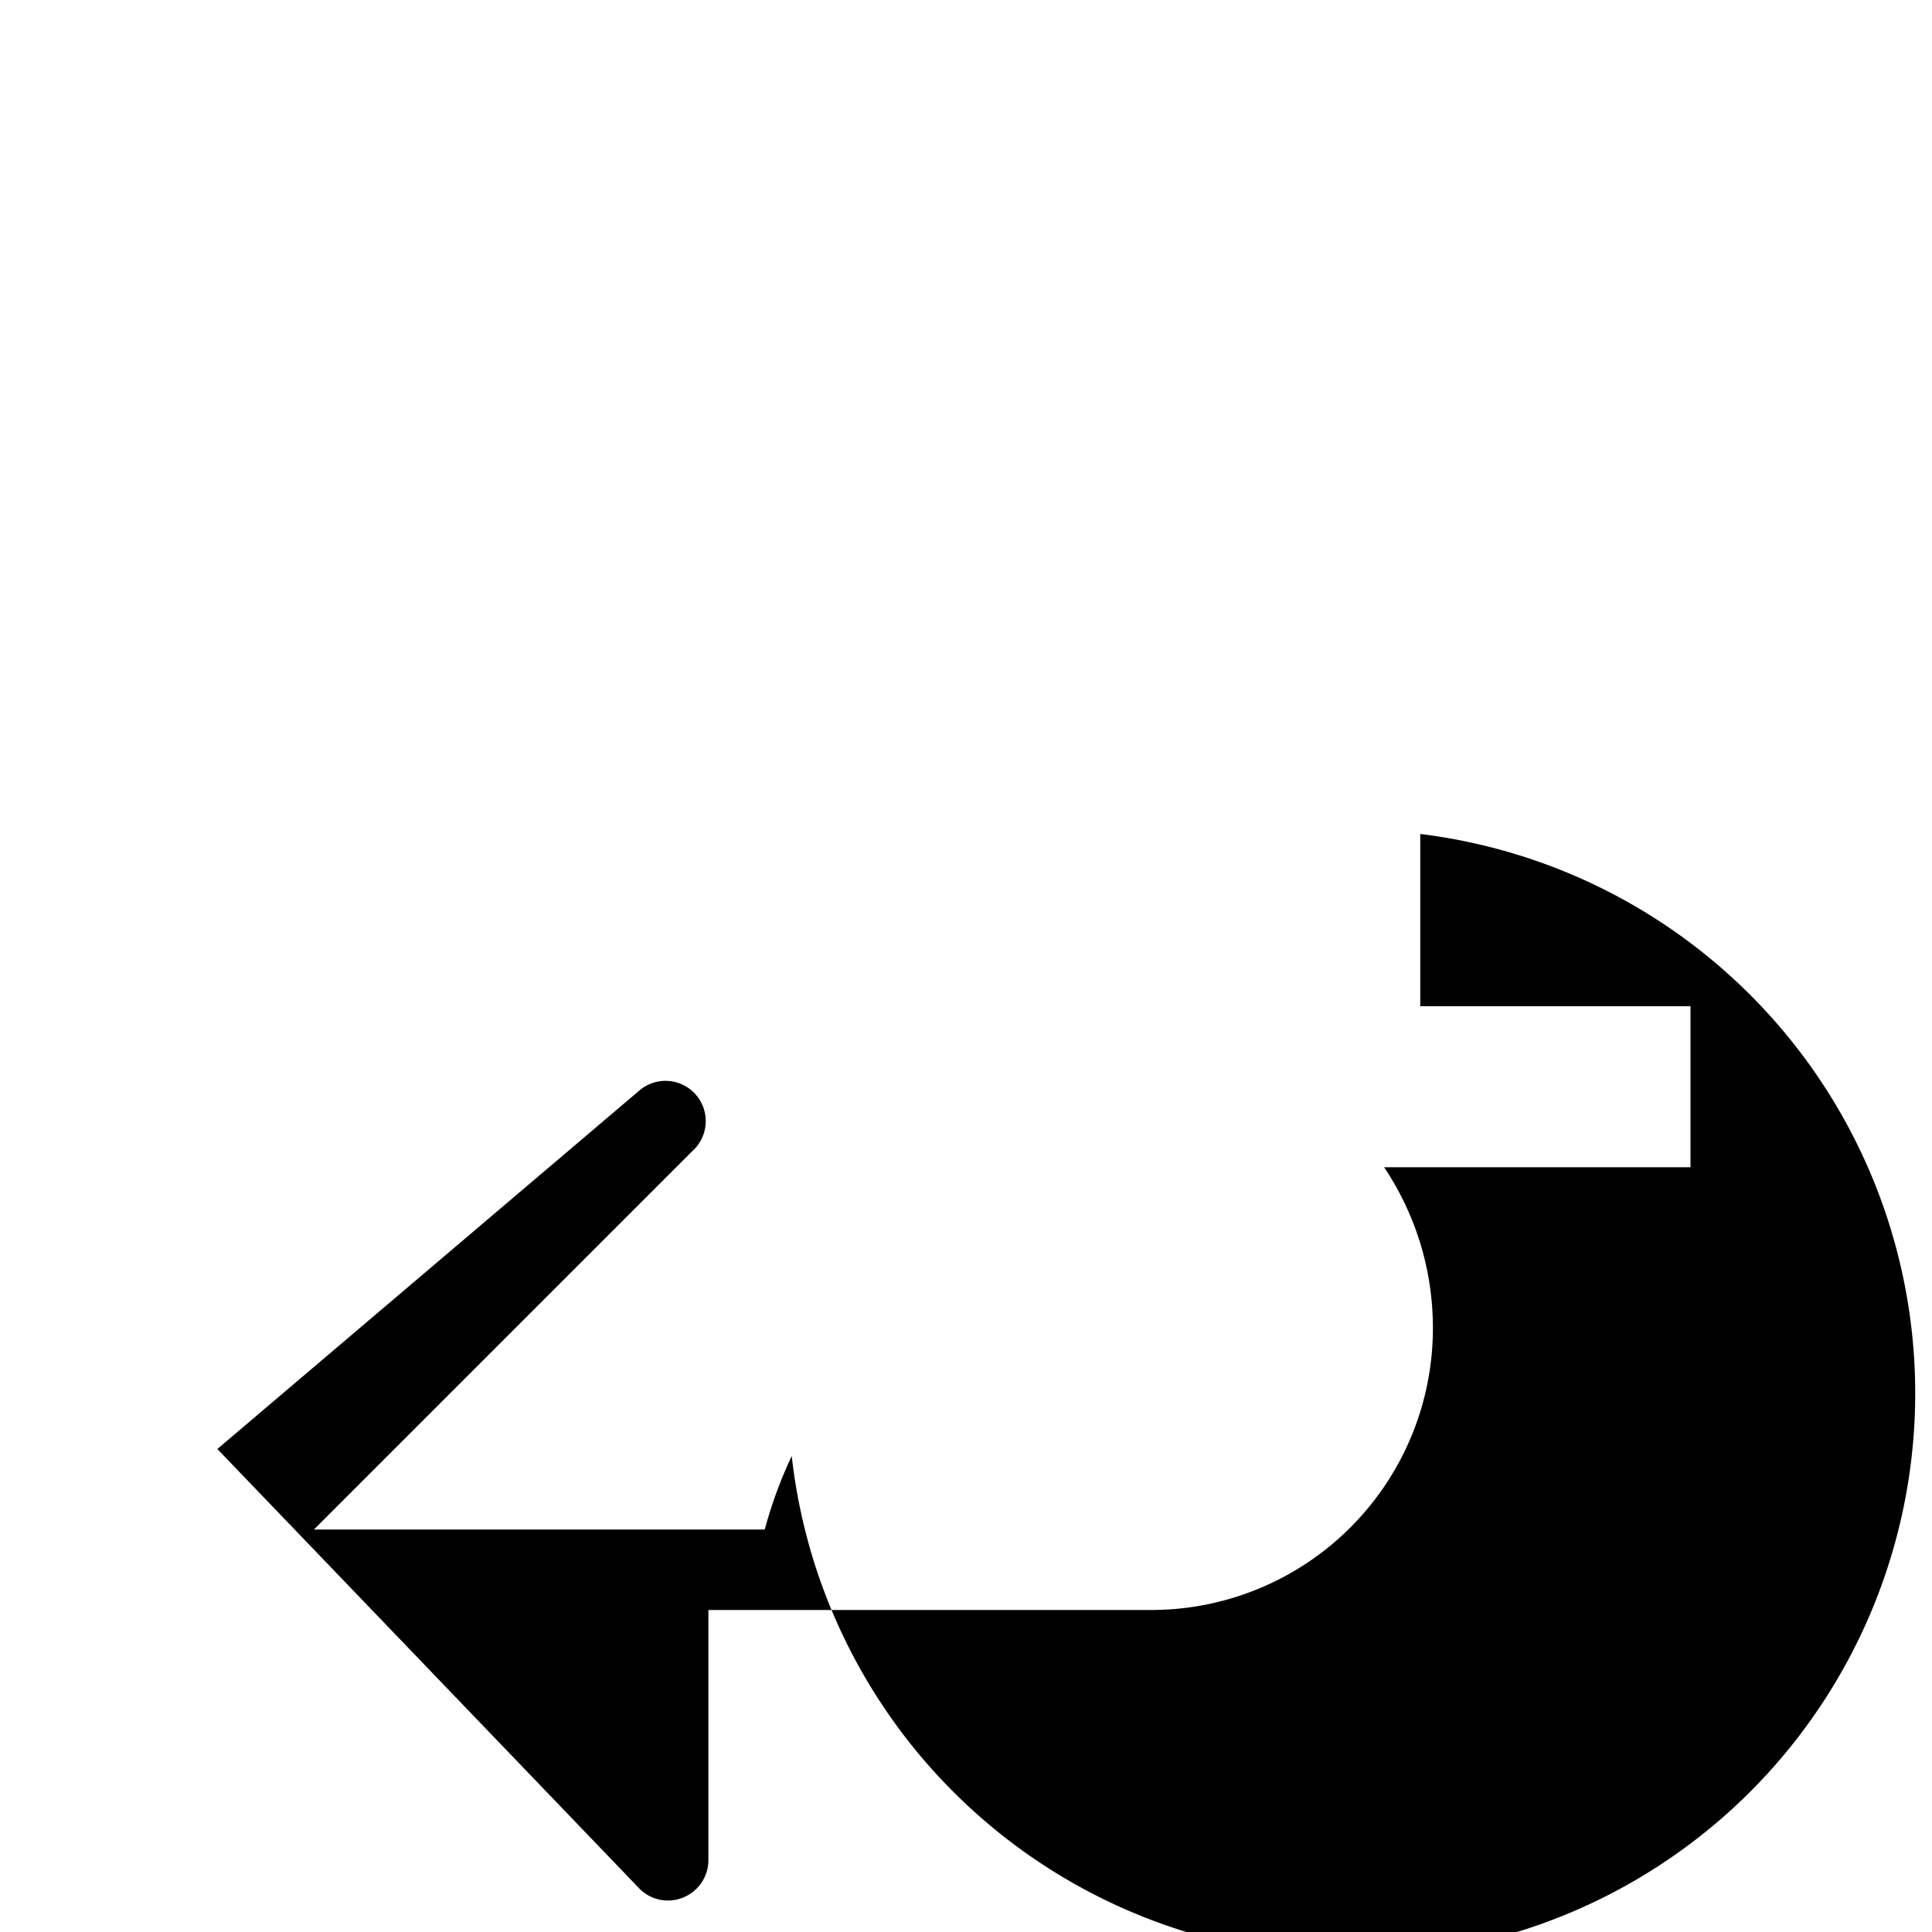 <svg xmlns="http://www.w3.org/2000/svg" viewBox="0 0 24 24" class="icon icon-cloudsync">
  <path d="M0 0h24v24H0z" fill="none"></path>
  <path d="M17.643 10.36a7 7 0 11-7.808 7.727A5.527 5.527 0 009.5 19H3.9l4.704-4.704a.5.5 0 00-.644-.764L2.7 18l5.252 5.47a.5.5 0 00.612.062.5.5 0 00.236-.42V20h5.5a3.5 3.5 0 003.5-3.5c0-.73-.216-1.416-.606-2H21v-2h-3.357z"></path>
</svg>